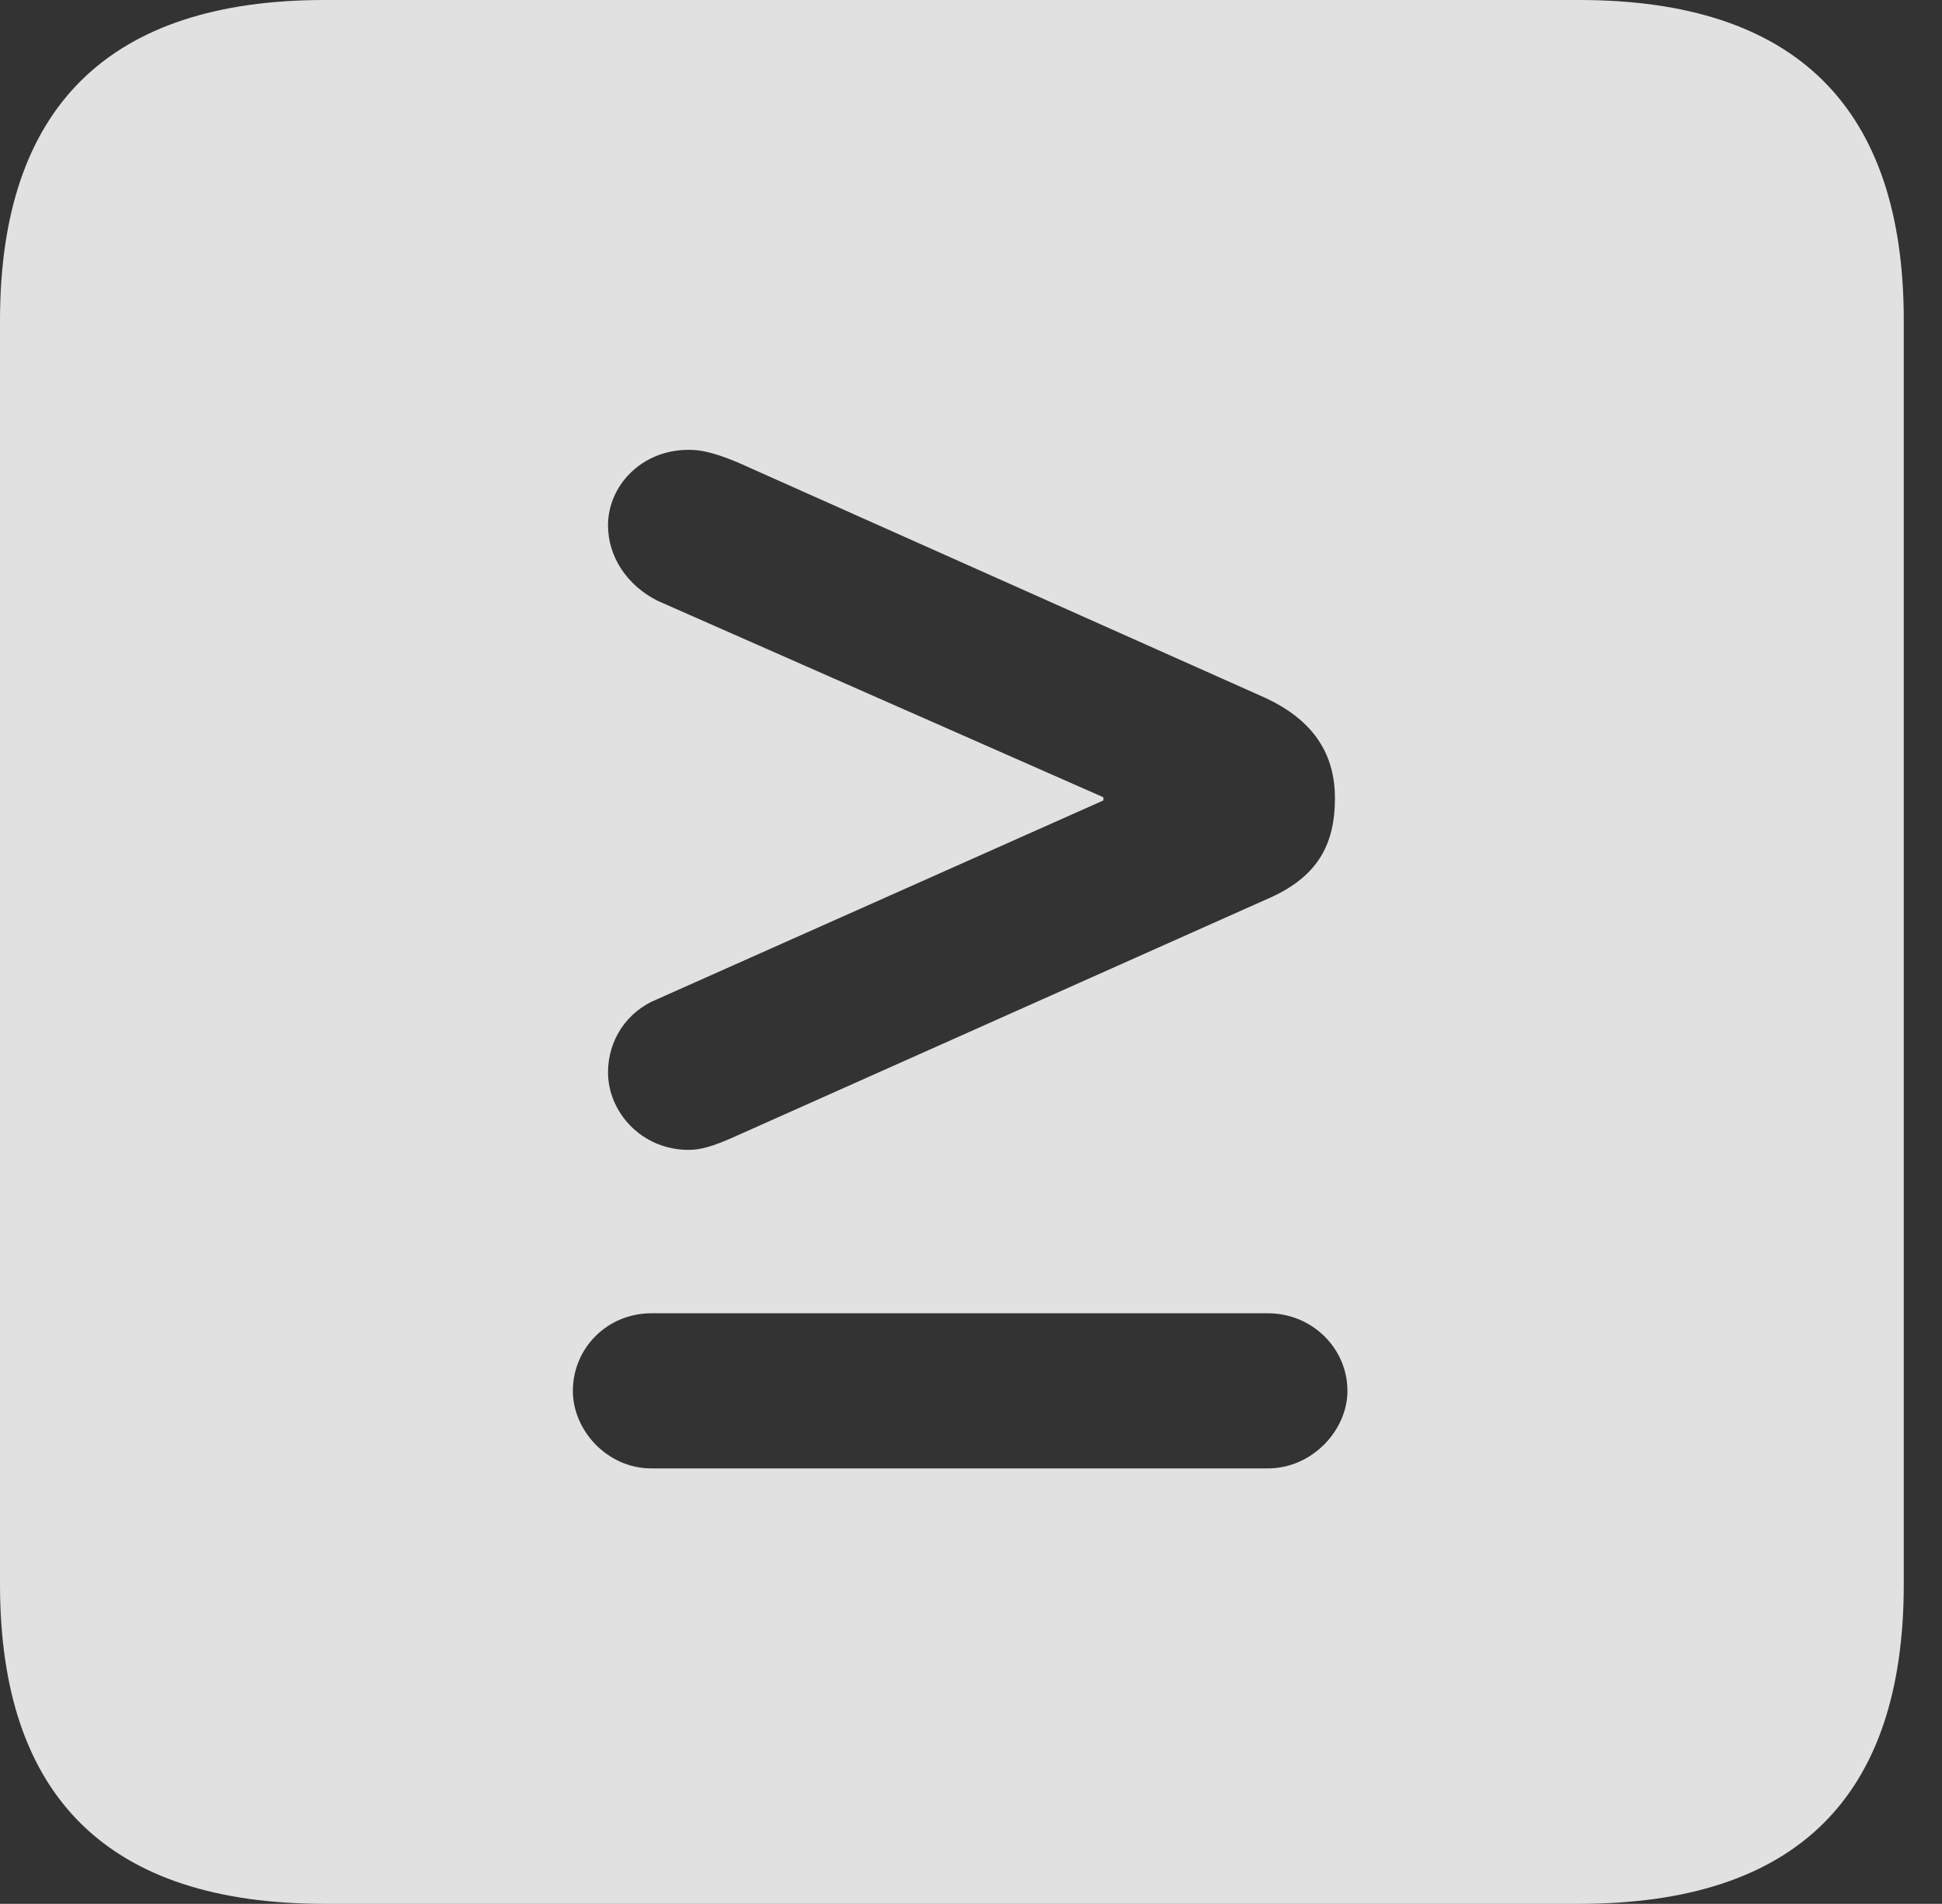 <?xml version="1.0" encoding="UTF-8"?>
<!--Generator: Apple Native CoreSVG 341-->
<!DOCTYPE svg
PUBLIC "-//W3C//DTD SVG 1.1//EN"
       "http://www.w3.org/Graphics/SVG/1.1/DTD/svg11.dtd">
<svg version="1.1" xmlns="http://www.w3.org/2000/svg" xmlns:xlink="http://www.w3.org/1999/xlink" viewBox="0 0 18.34 17.979">
 <rect x="0" y="0" width="18.34" height="17.979" fill="#333333" stroke="none"/>
 <g>
  <rect height="17.979" opacity="0" width="18.34" x="0" y="0"/>
  <path d="M17.979 3.027L17.979 14.961C17.979 16.973 16.963 17.979 14.912 17.979L3.066 17.979C1.025 17.979 0 16.973 0 14.961L0 3.027C0 1.016 1.025 0 3.066 0L14.912 0C16.963 0 17.979 1.016 17.979 3.027ZM6.152 12.402C5.732 12.402 5.41 12.734 5.41 13.135C5.41 13.506 5.732 13.867 6.152 13.867L11.973 13.867C12.393 13.867 12.725 13.506 12.725 13.135C12.725 12.734 12.393 12.402 11.973 12.402ZM5.742 4.961C5.742 5.254 5.918 5.527 6.211 5.674L10.42 7.529L10.42 7.559L6.211 9.434C5.918 9.551 5.742 9.824 5.742 10.127C5.742 10.498 6.055 10.859 6.504 10.859C6.611 10.859 6.729 10.83 6.963 10.723L11.953 8.496C12.441 8.291 12.607 7.979 12.607 7.539C12.607 7.148 12.432 6.816 11.953 6.592L6.963 4.365C6.729 4.268 6.611 4.248 6.504 4.248C6.055 4.248 5.742 4.59 5.742 4.961Z" fill="white" fill-opacity="0.85"/>
 </g>
</svg>
